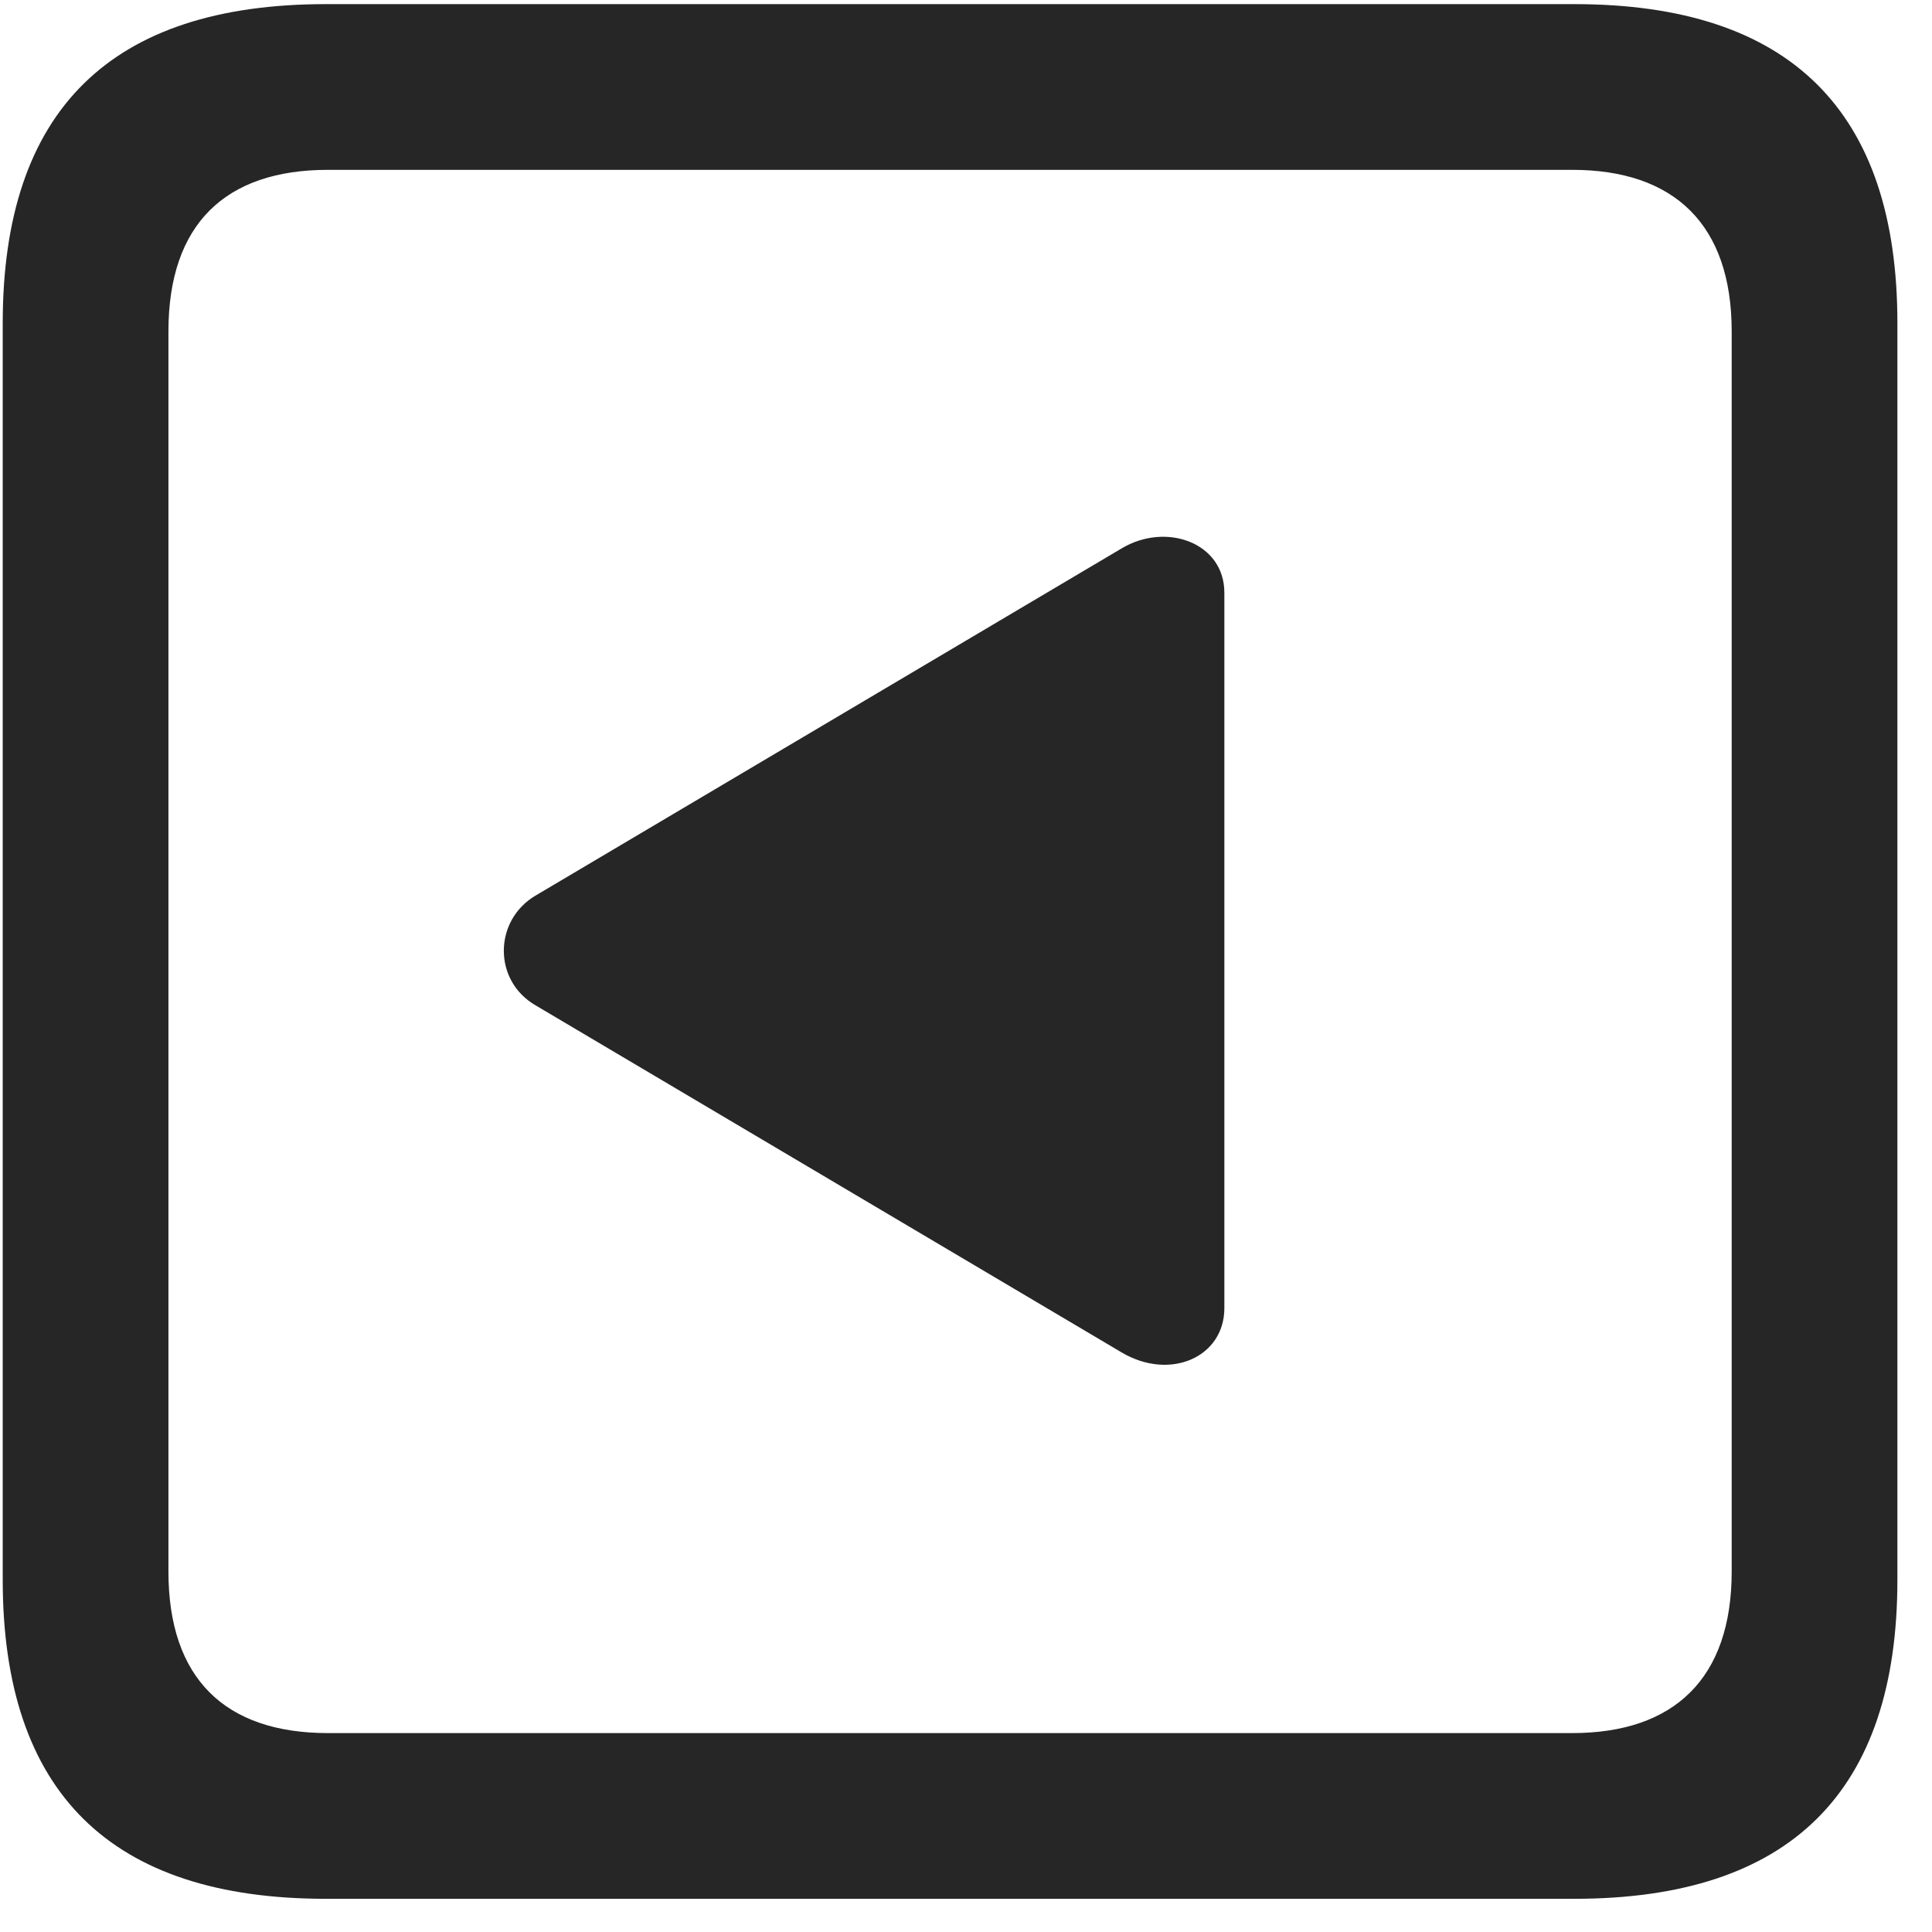 <svg width="22" height="22" viewBox="0 0 22 22" fill="none" xmlns="http://www.w3.org/2000/svg">
<g clip-path="url(#clip0_2207_24652)">
<path d="M3.711 21.622H17.926C20.387 21.622 21.606 20.403 21.606 17.989V3.68C21.606 1.266 20.387 0.047 17.926 0.047H3.711C1.262 0.047 0.031 1.254 0.031 3.68V17.989C0.031 20.414 1.262 21.622 3.711 21.622ZM3.735 19.735C2.563 19.735 1.918 19.114 1.918 17.895V3.774C1.918 2.555 2.563 1.934 3.735 1.934H17.903C19.063 1.934 19.719 2.555 19.719 3.774V17.895C19.719 19.114 19.063 19.735 17.903 19.735H3.735Z" fill="black" fill-opacity="0.85"/>
<path d="M6.102 11.45L12.77 15.399C13.321 15.727 13.942 15.457 13.942 14.895V6.75C13.942 6.176 13.274 5.942 12.77 6.246L6.102 10.196C5.621 10.477 5.61 11.168 6.102 11.45Z" fill="black" fill-opacity="0.85"/>
</g>
<defs>
<clipPath id="clip0_2207_24652">
<rect width="21.574" height="21.598" fill="white" transform="translate(0.031 0.024)"/>
</clipPath>
</defs>
</svg>
